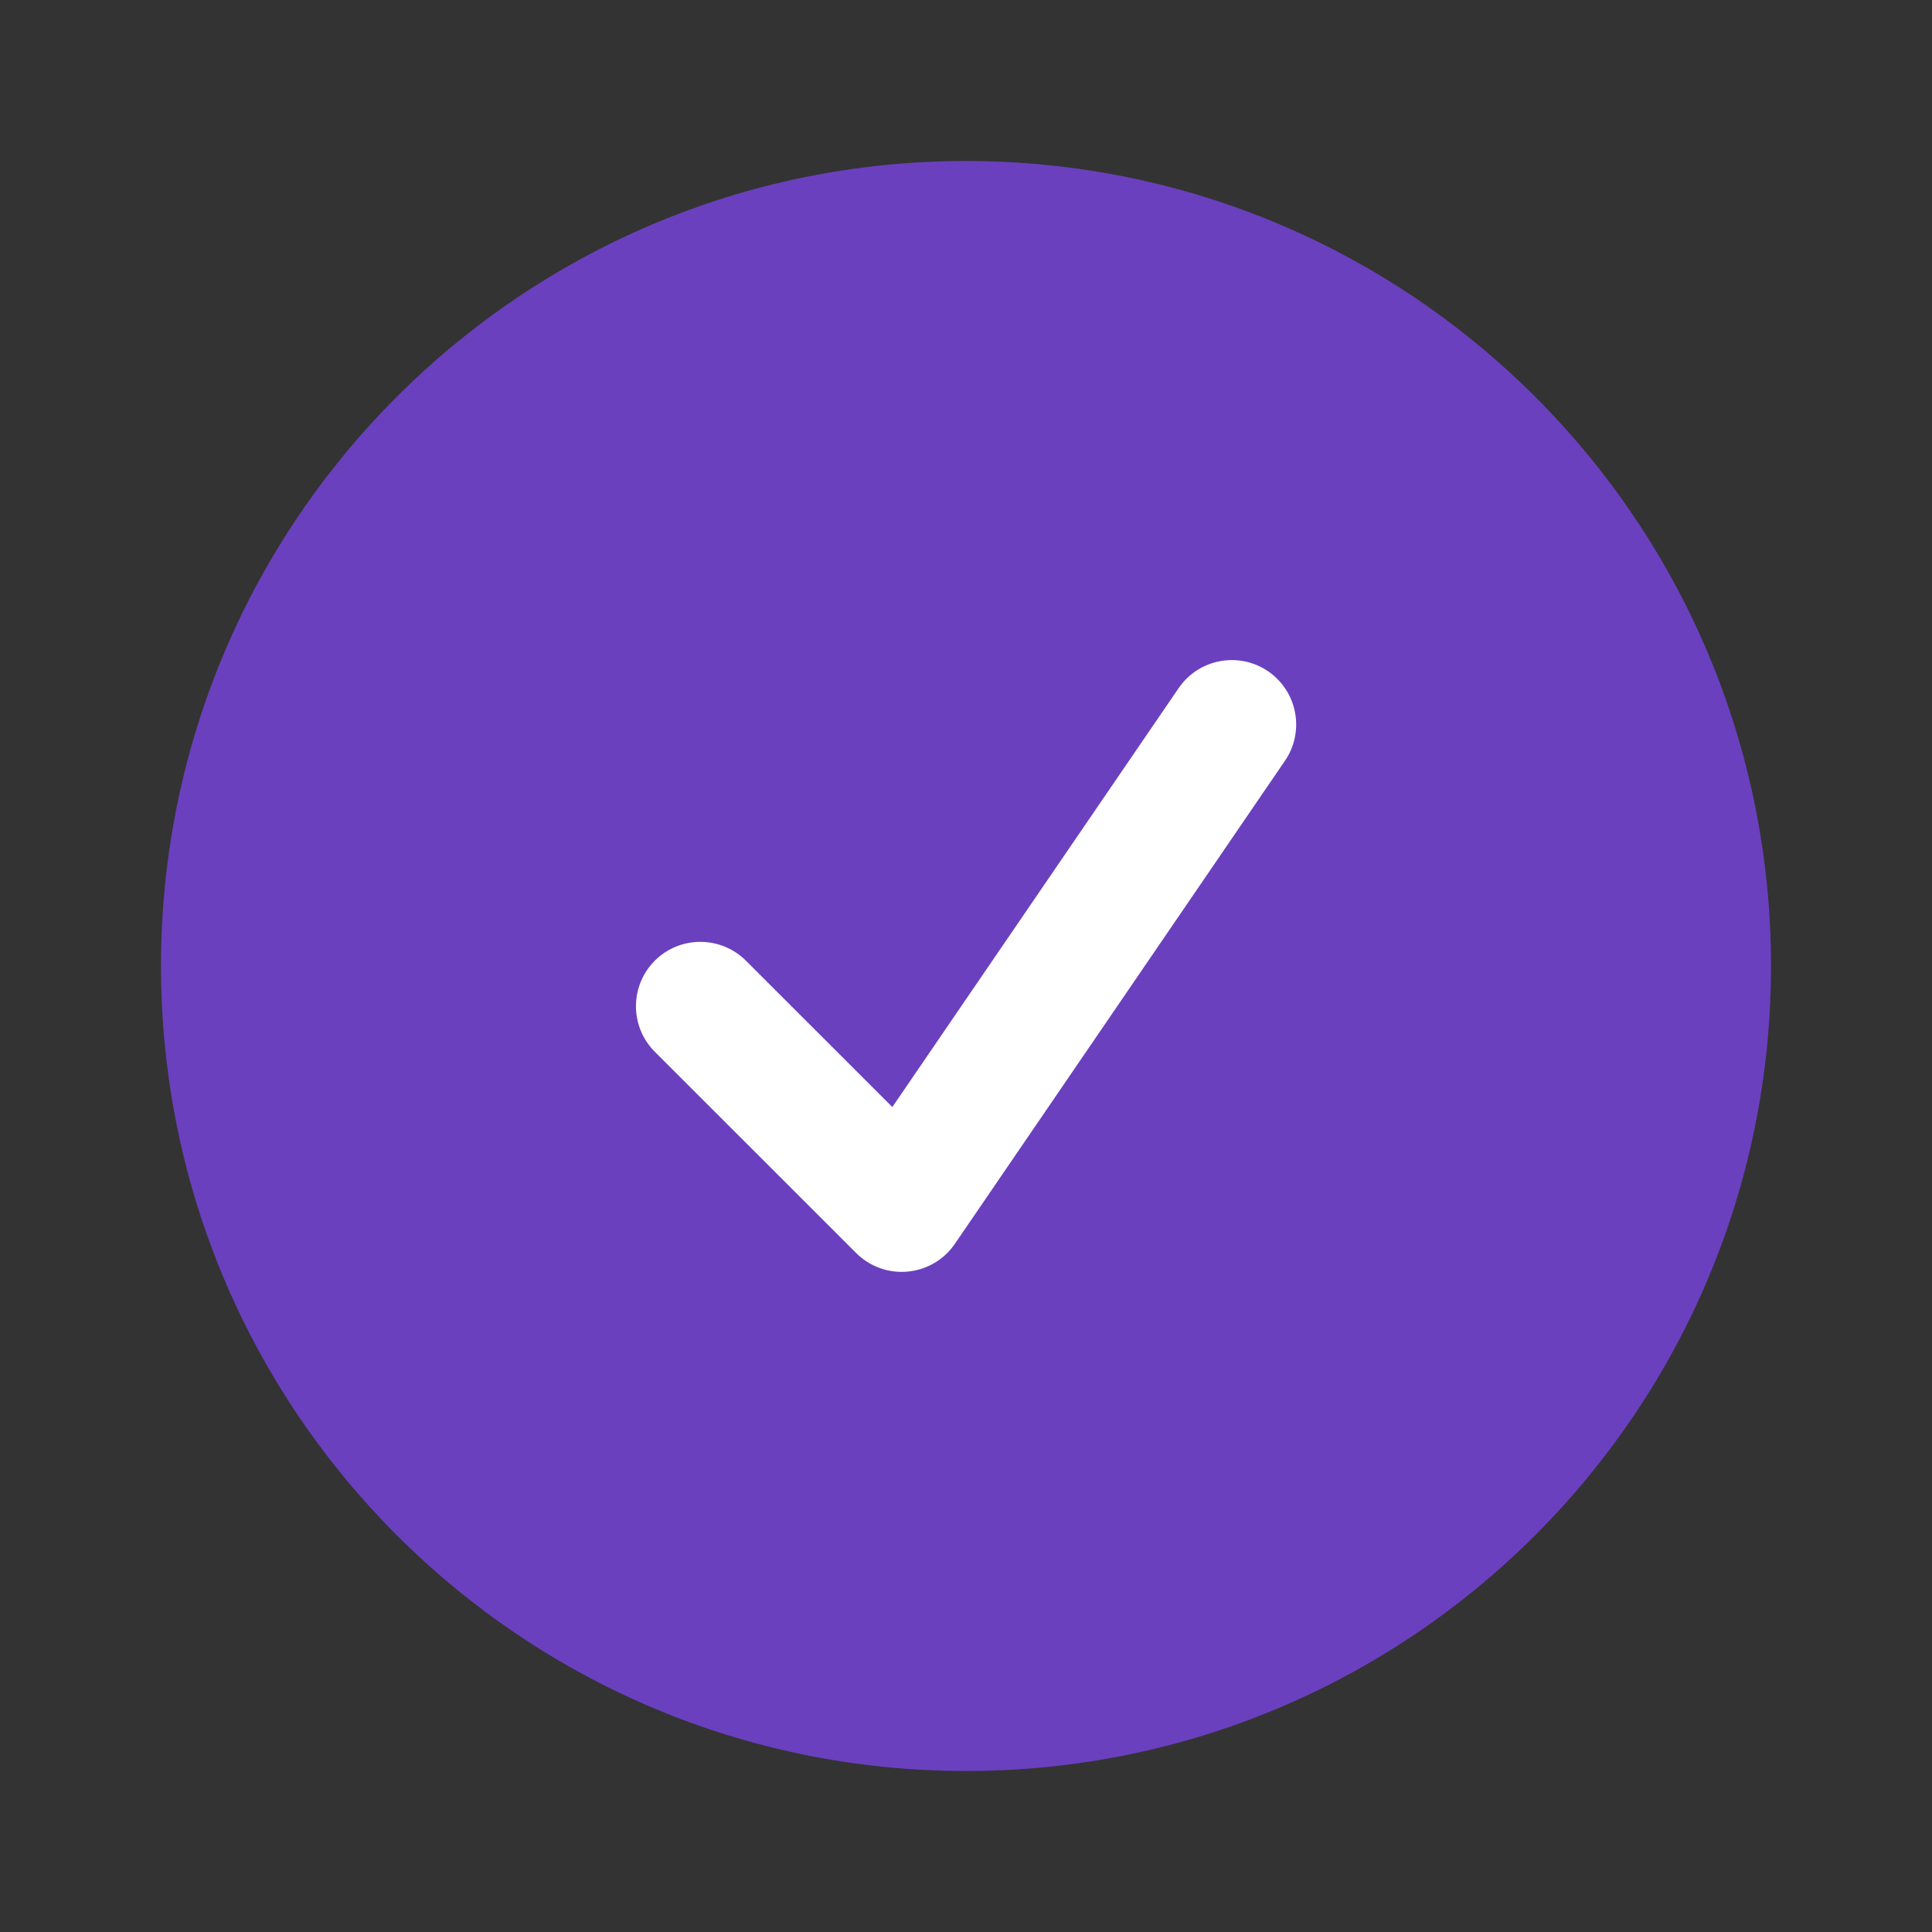 <svg width="24" height="24" viewBox="0 0 24 24" fill="none" xmlns="http://www.w3.org/2000/svg">
<rect x="0" y="0" width="24" height="24" fill="#333333" stroke="none"/>
<path d="M2 12C2 17.523 6.477 22 12 22C17.523 22 22 17.523 22 12C22 6.477 17.523 2 12 2C6.477 2 2 6.477 2 12Z" fill="#6A40BF"/>
<path fill-rule="evenodd" clip-rule="evenodd" d="M15.753 8.339C16.118 8.589 16.211 9.087 15.962 9.451L11.862 15.451C11.728 15.648 11.513 15.774 11.276 15.796C11.039 15.819 10.804 15.734 10.636 15.566L8.135 13.066C7.822 12.754 7.822 12.247 8.134 11.934C8.446 11.622 8.953 11.622 9.266 11.934L11.085 13.752L14.641 8.549C14.89 8.184 15.388 8.09 15.753 8.339Z" fill="white"/>
</svg>

